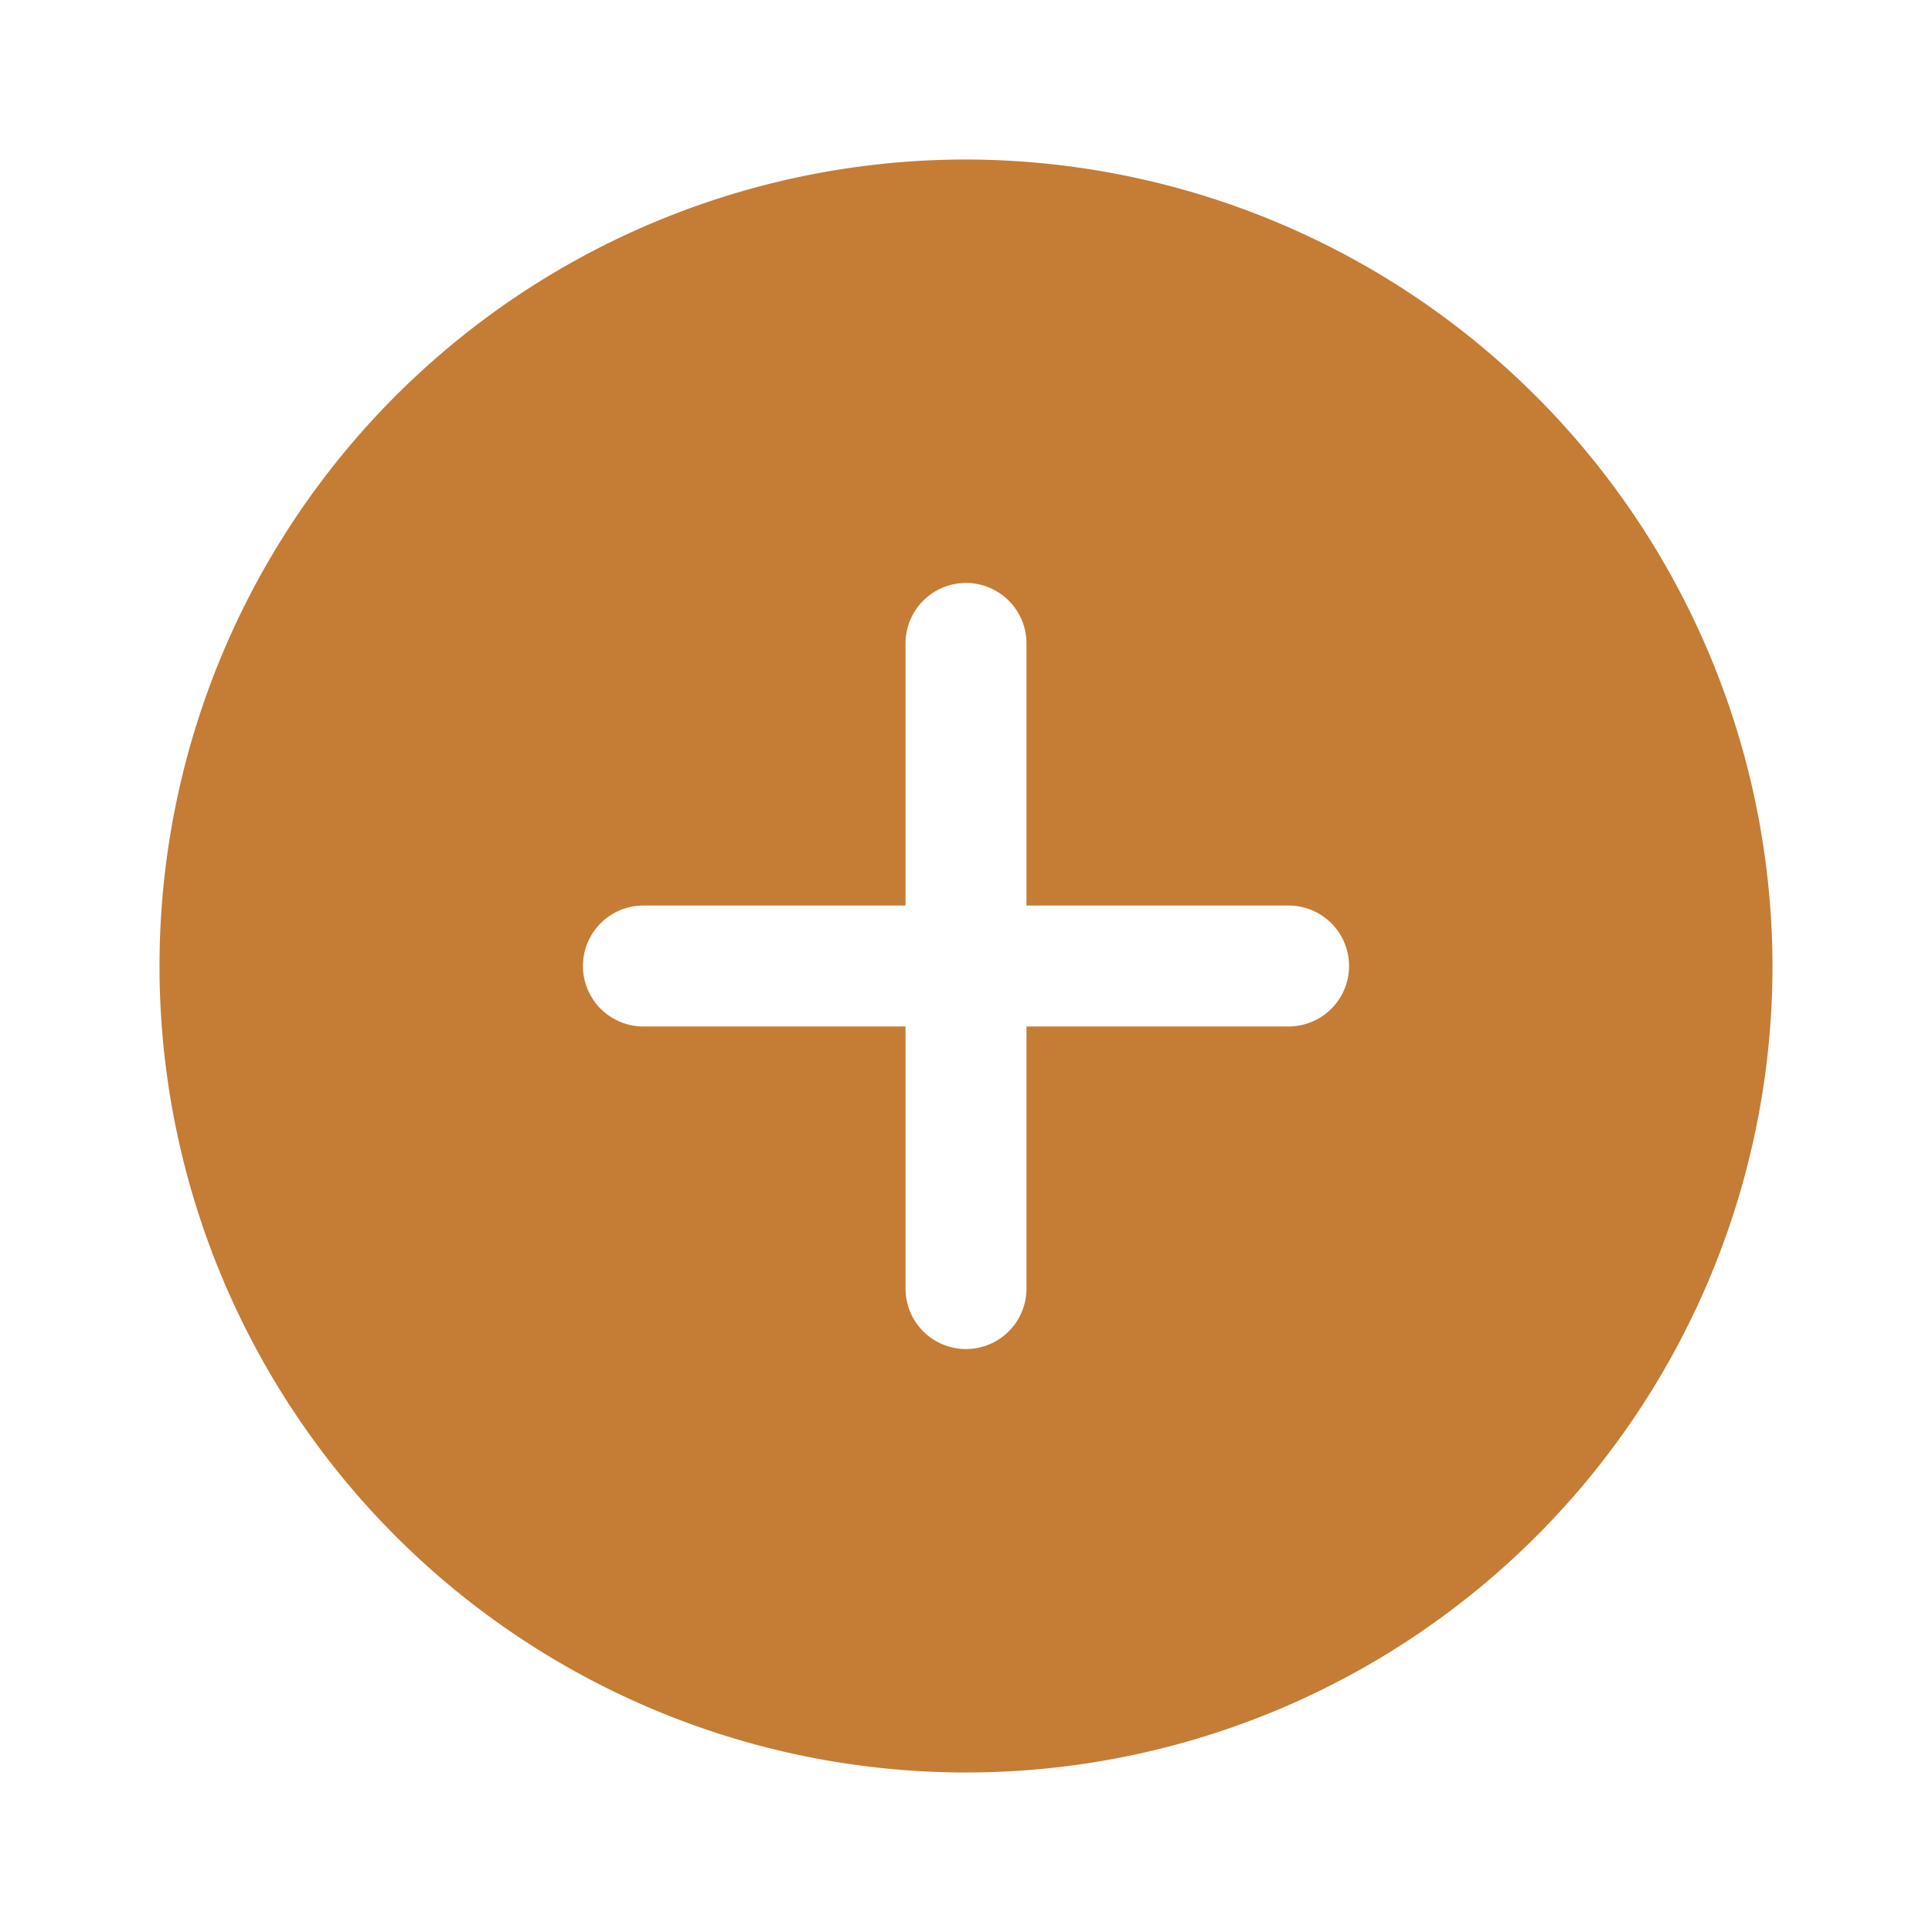 <svg xmlns="http://www.w3.org/2000/svg" width="30" height="30" viewBox="0 0 30 30">
  <g id="add" transform="translate(-1039.726 -622.726)">
    <g id="add-circle_bold" data-name="add-circle/bold" transform="translate(1039.726 622.726)">
      <g id="vuesax_bold_add-circle" data-name="vuesax/bold/add-circle" transform="translate(0 0)">
        <g id="add-circle">
          <path id="Vector" d="M12.523,0A12.523,12.523,0,1,0,25.046,12.523,12.543,12.543,0,0,0,12.523,0Zm5.009,13.462h-4.07v4.07a.939.939,0,1,1-1.878,0v-4.07H7.514a.939.939,0,1,1,0-1.878h4.07V7.514a.939.939,0,1,1,1.878,0v4.07h4.07a.939.939,0,1,1,0,1.878Z" transform="translate(2.477 2.477)" fill="#c57c35"/>
          <path id="Vector-2" data-name="Vector" d="M0,0H30V30H0Z" transform="translate(30 30) rotate(180)" fill="none" opacity="0"/>
        </g>
      </g>
    </g>
  </g>
</svg>
